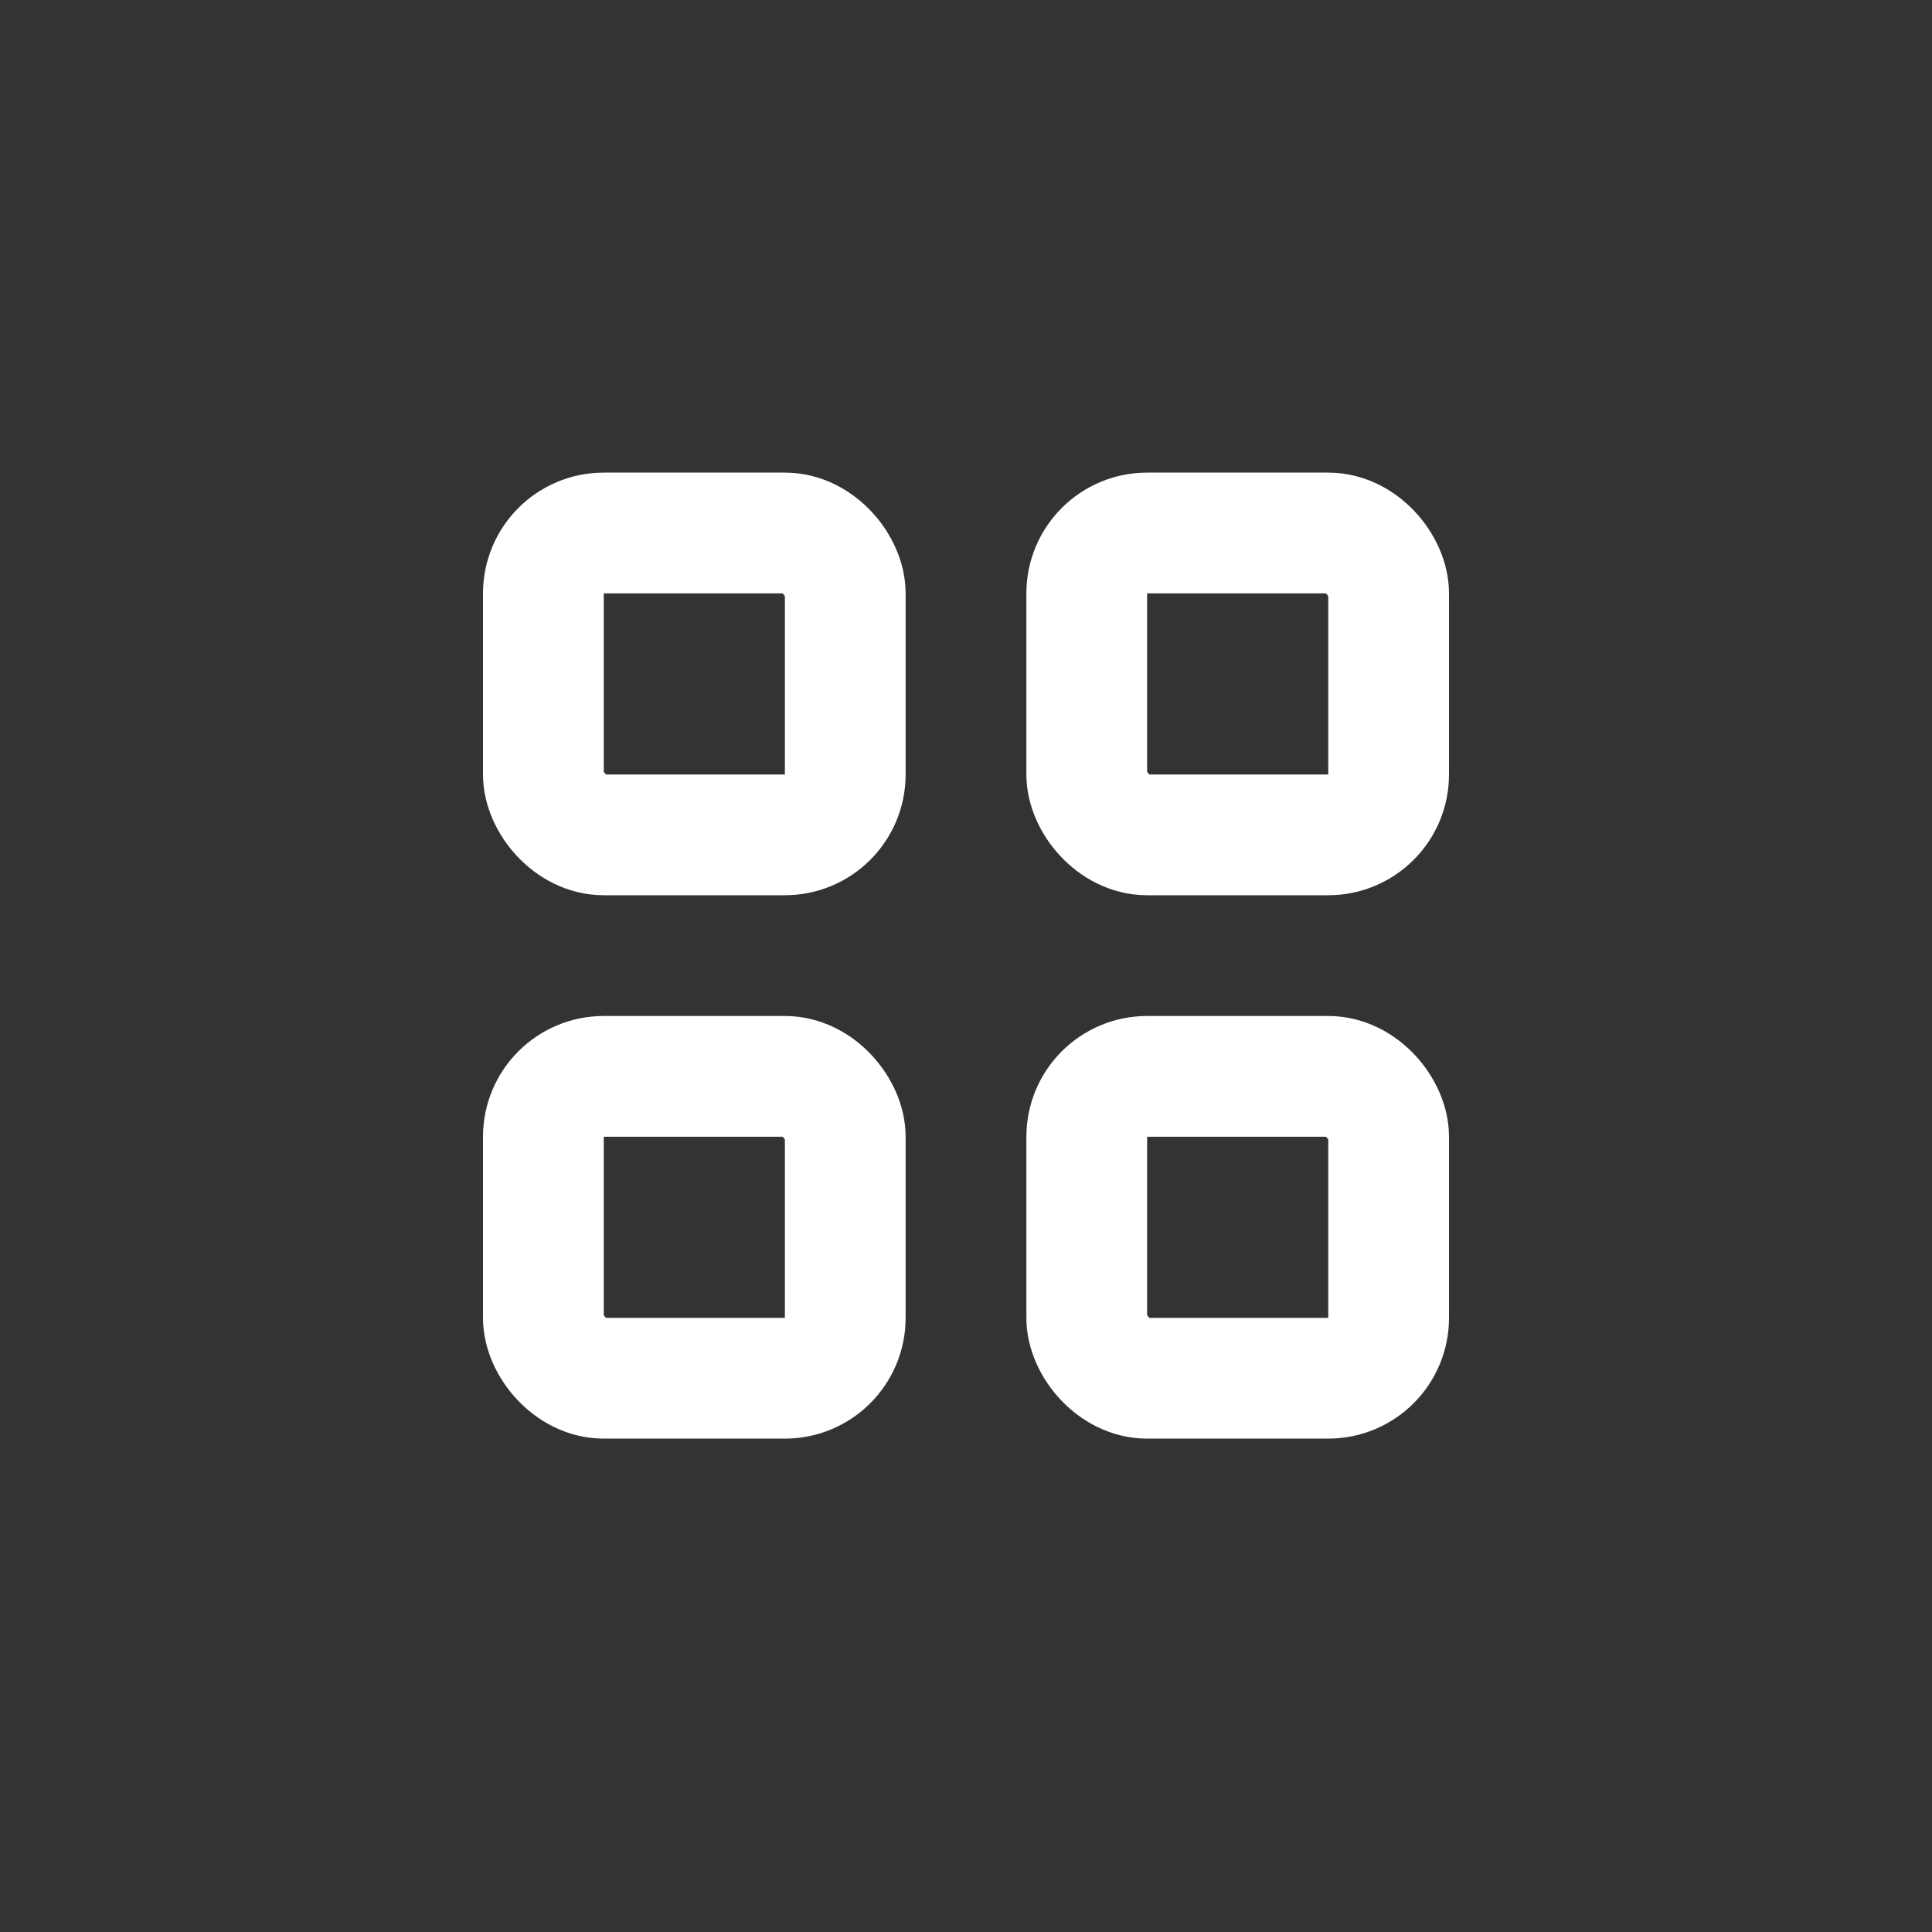 <svg width="32" height="32" viewBox="0 0 32 32" fill="none" xmlns="http://www.w3.org/2000/svg">
<rect x="0" y="0" width="32" height="32" fill="#333333" stroke="none"/>
<rect x="9" y="8.828" width="5" height="5" rx="1" stroke="white" stroke-width="2" stroke-linejoin="round"/>
<rect x="9" y="17.828" width="5" height="5" rx="1" stroke="white" stroke-width="2" stroke-linejoin="round"/>
<rect x="18" y="17.828" width="5" height="5" rx="1" stroke="white" stroke-width="2" stroke-linejoin="round"/>
<rect x="18" y="8.828" width="5" height="5" rx="1" stroke="white" stroke-width="2" stroke-linejoin="round"/>
</svg>
